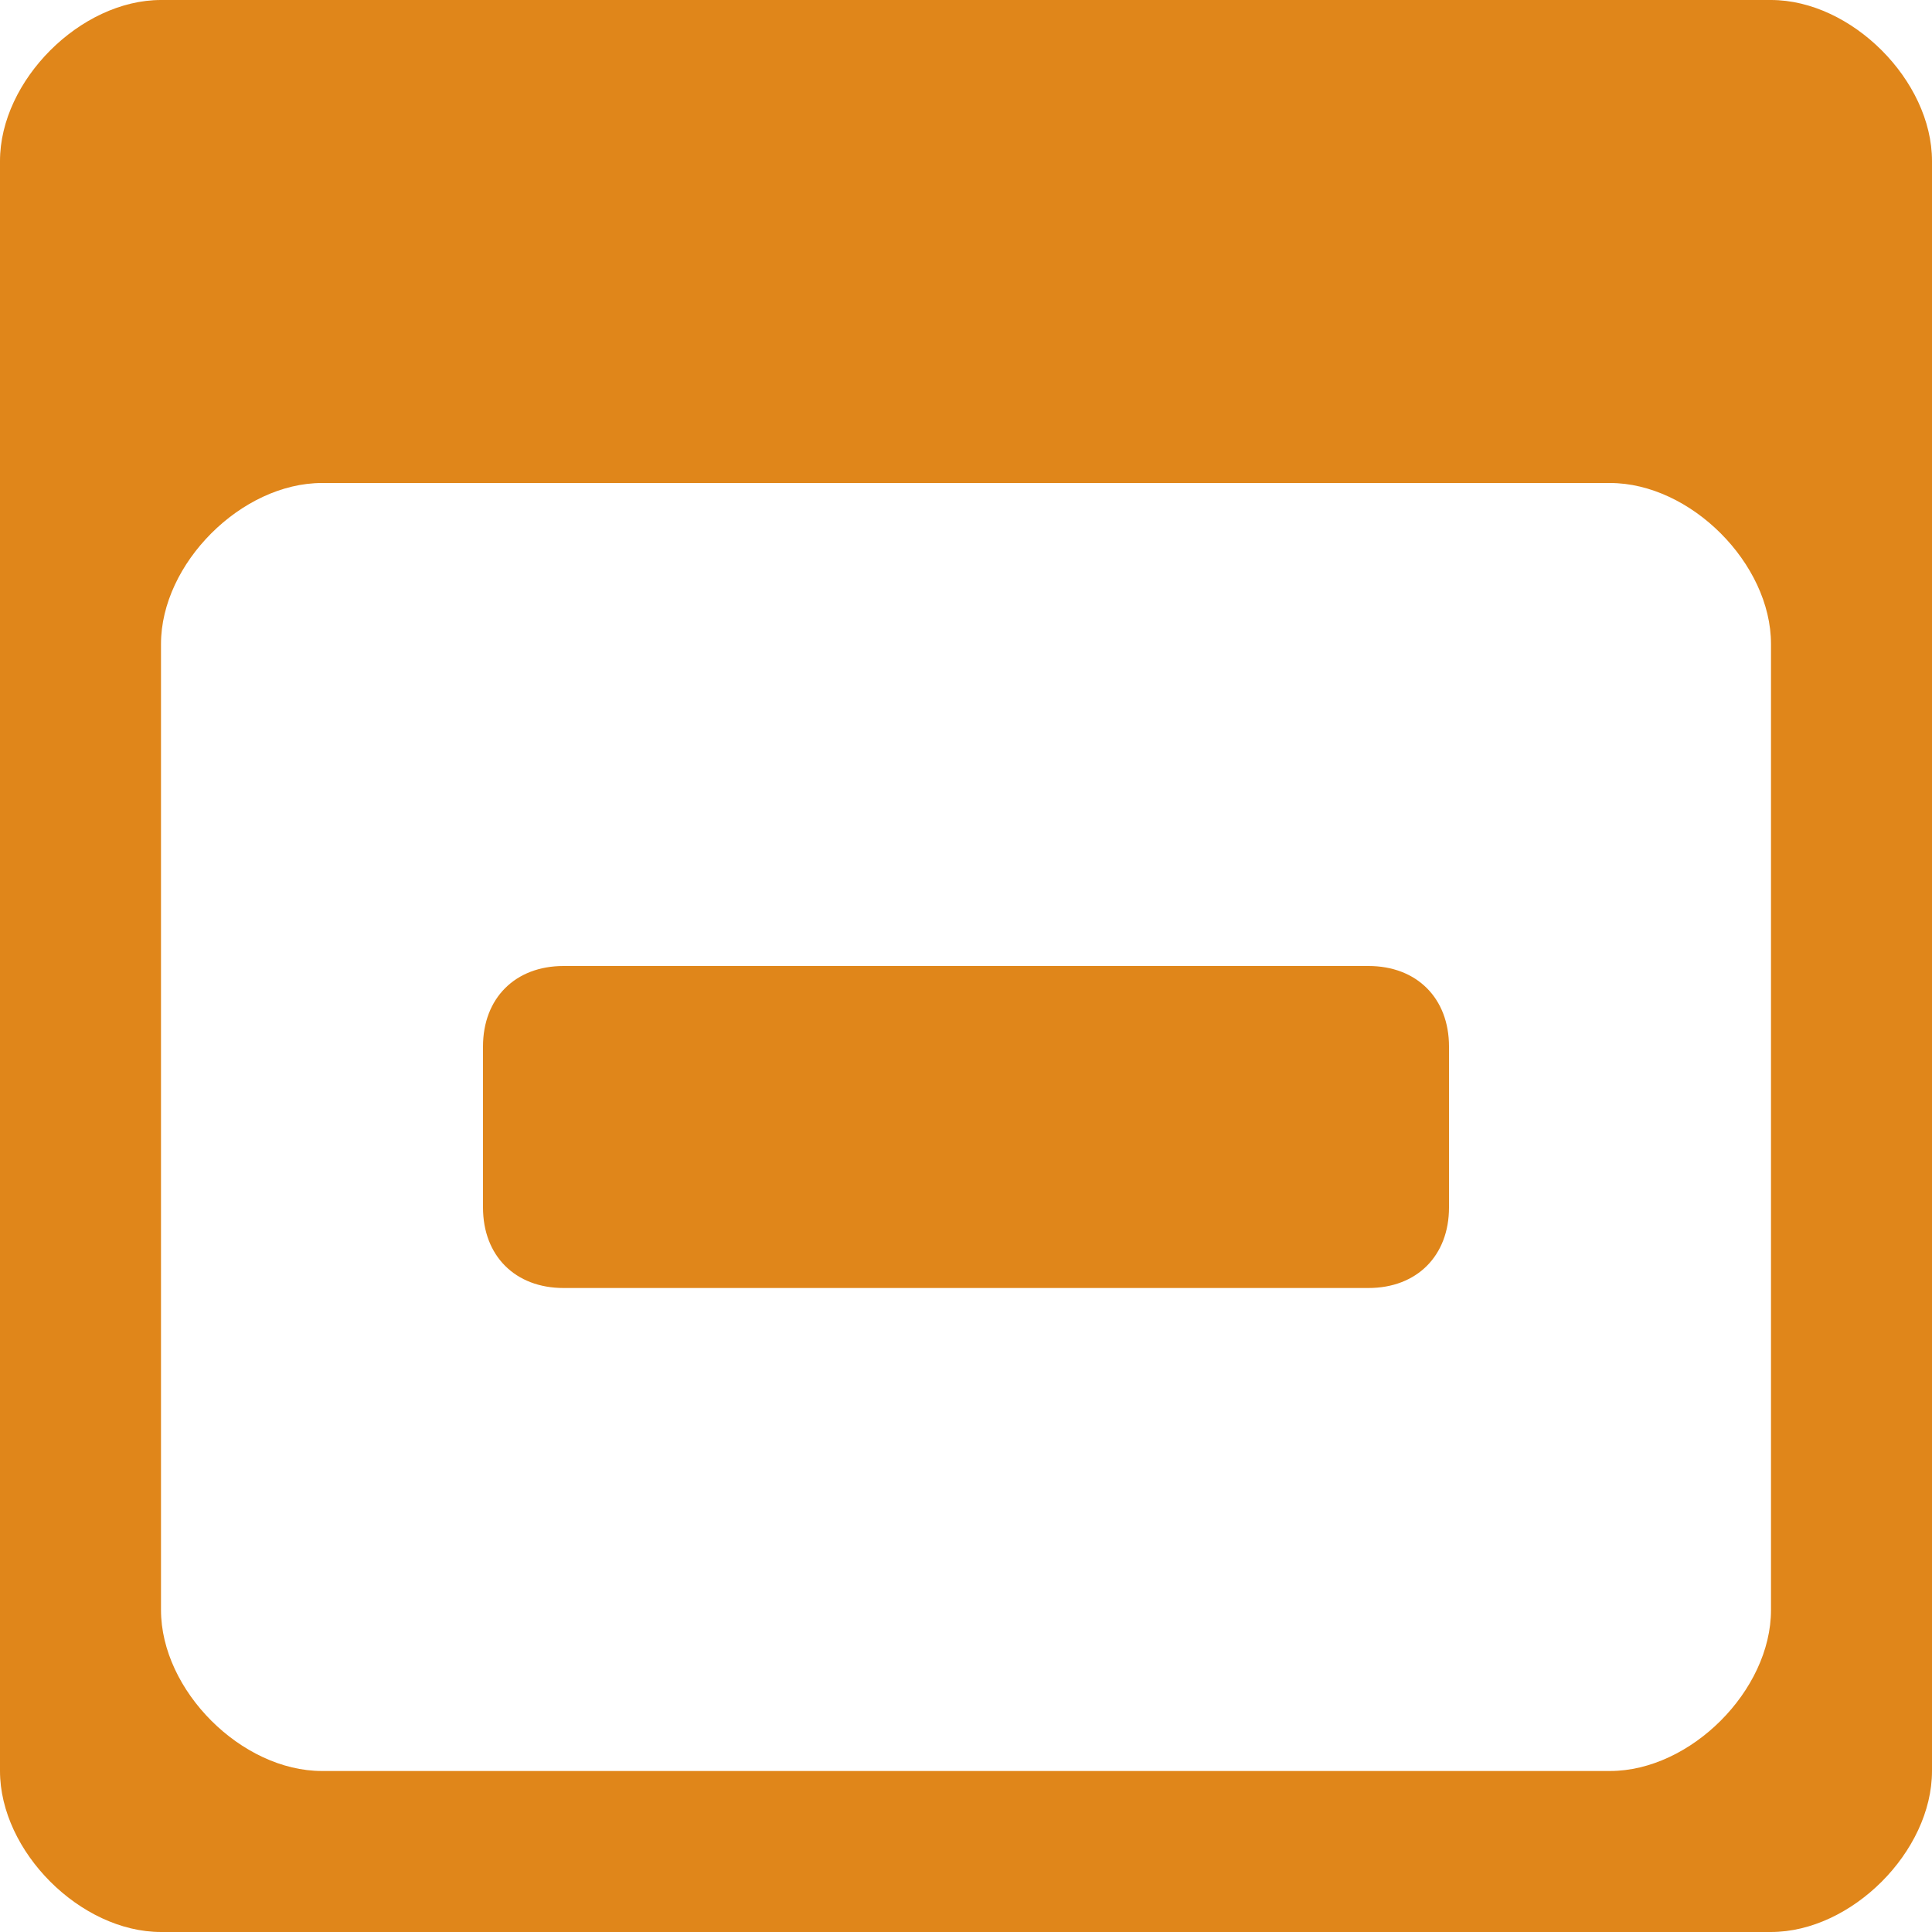 <?xml version="1.0" encoding="utf-8"?>
<!-- Generator: Adobe Illustrator 15.1.0, SVG Export Plug-In  -->
<!DOCTYPE svg PUBLIC "-//W3C//DTD SVG 1.1//EN" "http://www.w3.org/Graphics/SVG/1.1/DTD/svg11.dtd">
<svg version="1.1"
	 xmlns="http://www.w3.org/2000/svg" xmlns:xlink="http://www.w3.org/1999/xlink" xmlns:a="http://ns.adobe.com/AdobeSVGViewerExtensions/3.0/"
	 x="0px" y="0px" width="12px" height="12px" viewBox="0 0 12 12" style="overflow:visible;enable-background:new 0 0 12 12;"
	 xml:space="preserve" preserveAspectRatio="xMinYMid meet">
<defs>
</defs>
<path style="fill:#E0861A;" d="M11,0H1C0.5,0,0,0.5,0,1v10c0,0.5,0.5,1,1,1h10c0.5,0,1-0.5,1-1V1C12,0.5,11.5,0,11,0z M11,10
	c0,0.5-0.5,1-1,1H2c-0.5,0-1-0.5-1-1V4c0-0.5,0.5-1,1-1h8c0.5,0,1,0.5,1,1V10z M9,7.5C9,7.8,8.8,8,8.5,8h-5C3.2,8,3,7.8,3,7.5v-1
	C3,6.2,3.2,6,3.5,6h5C8.8,6,9,6.2,9,6.5V7.5z"/>
</svg>

